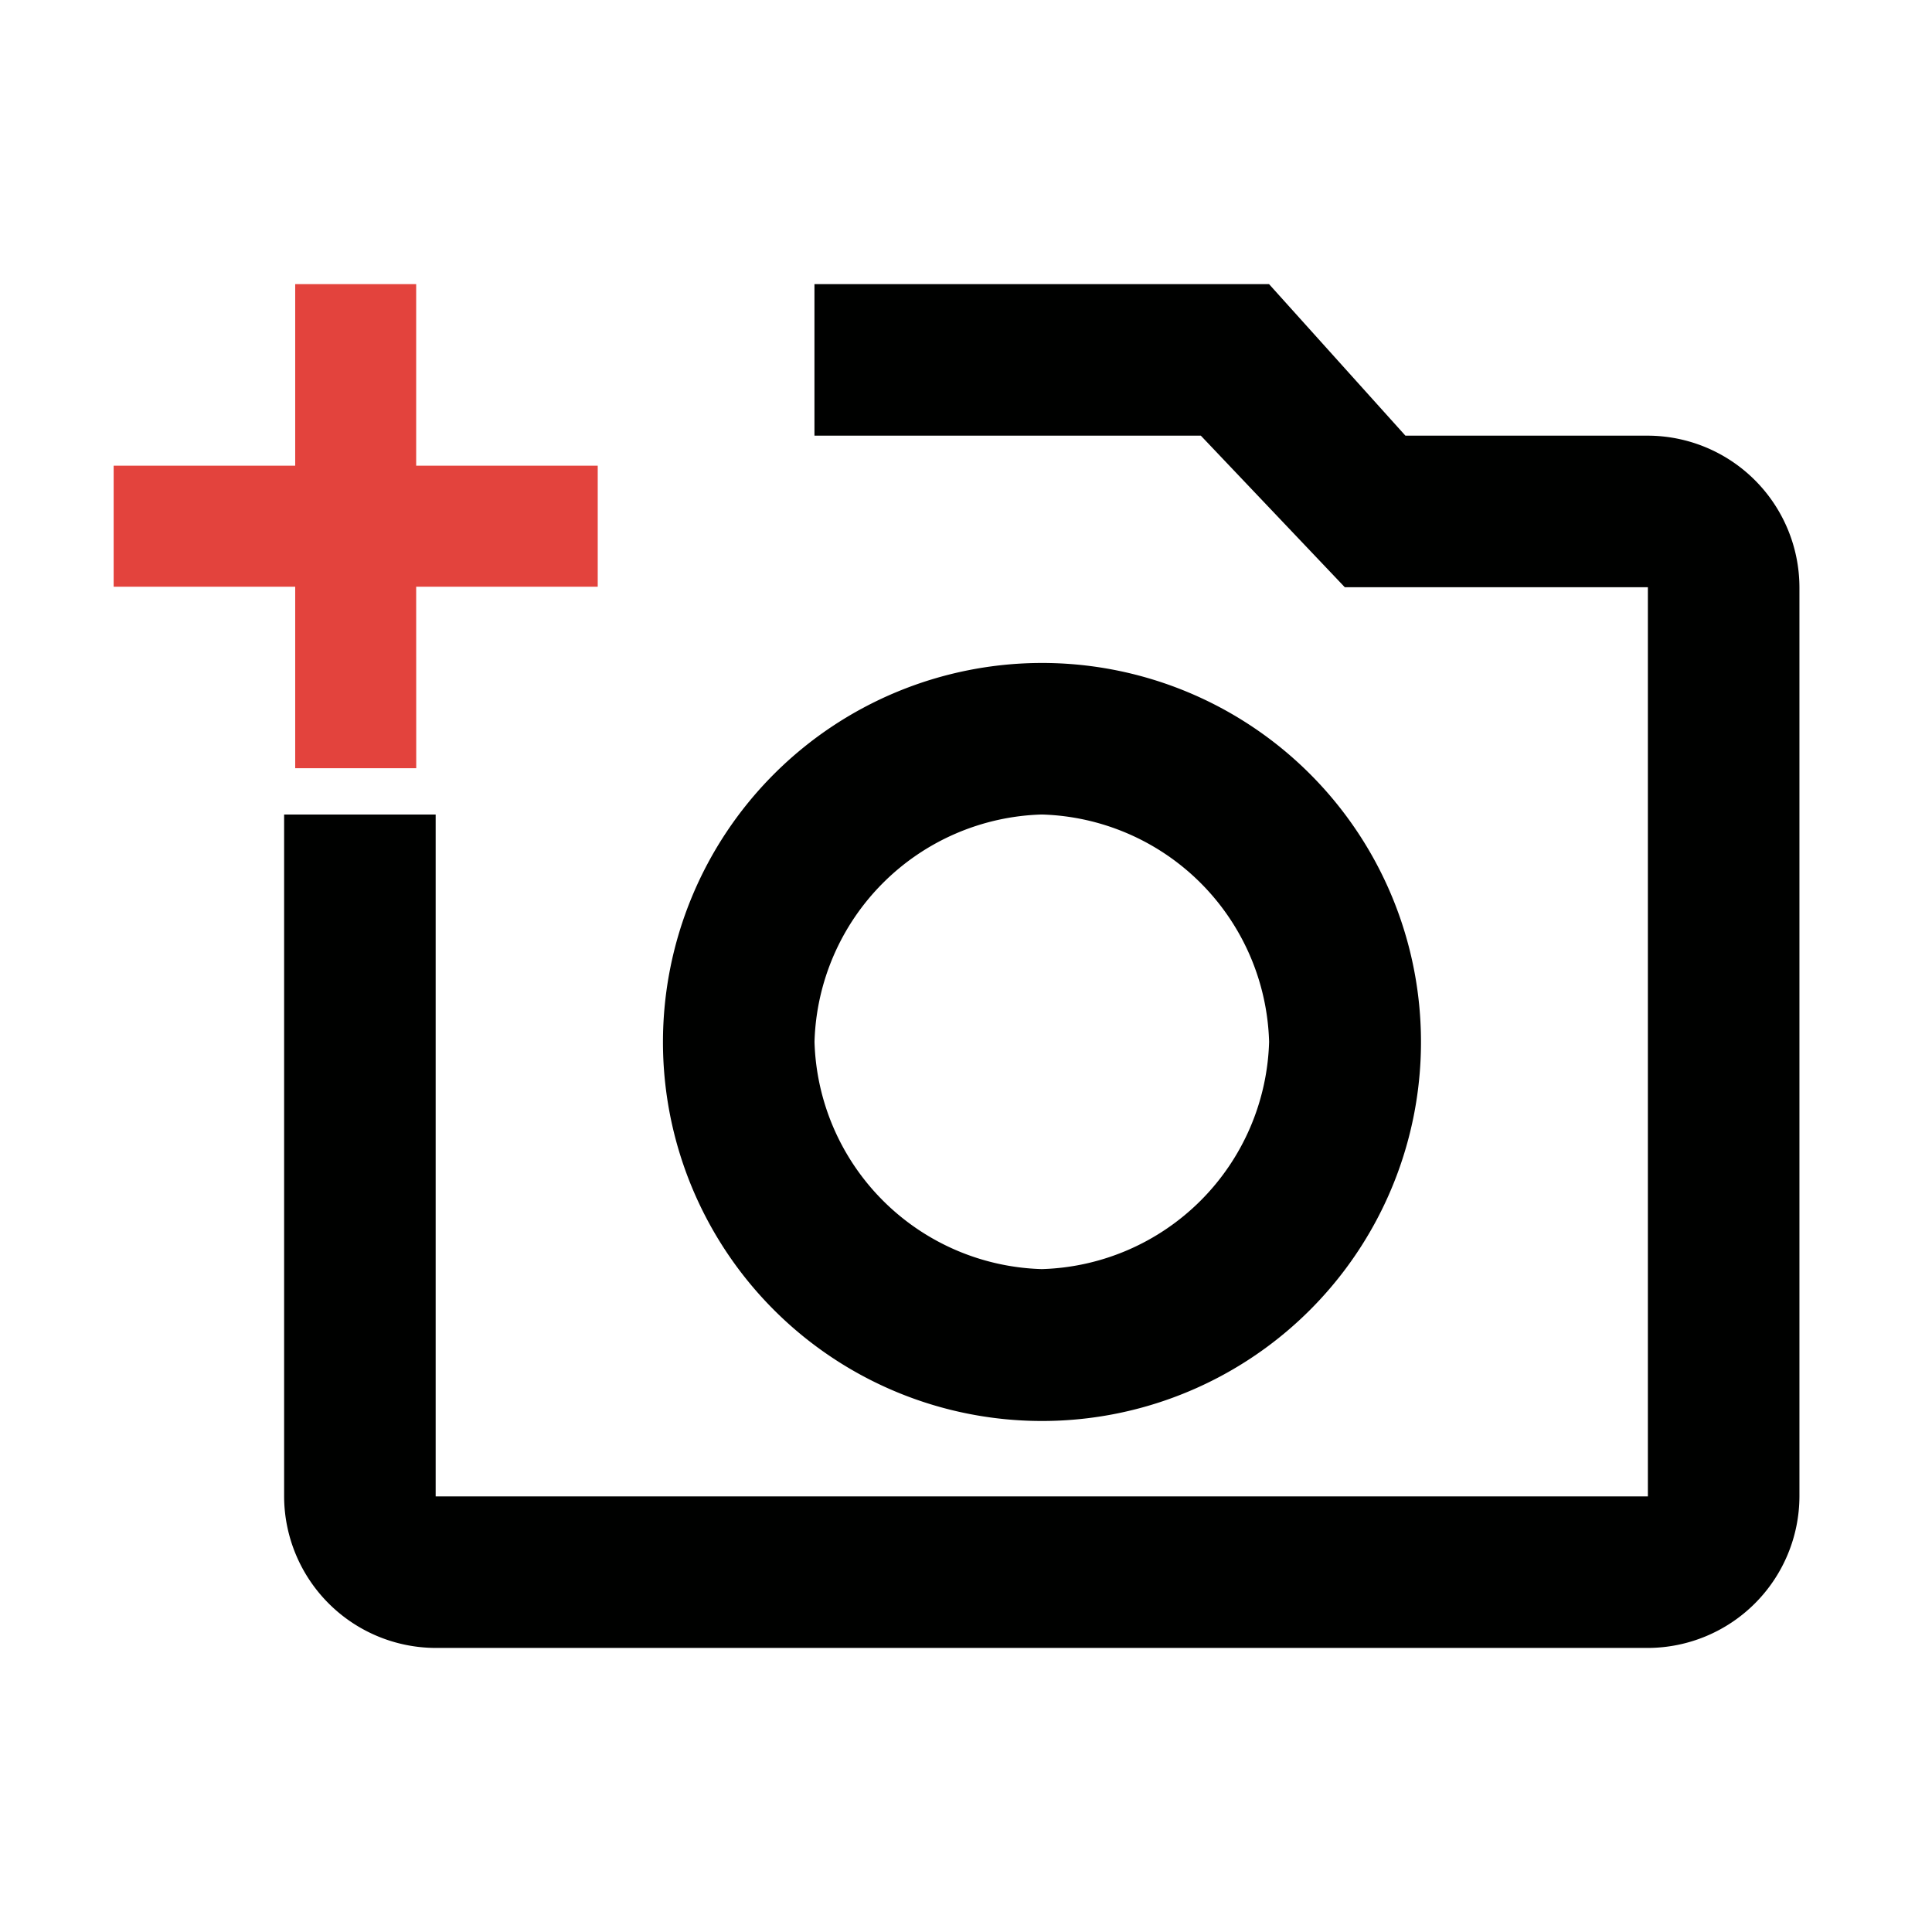 <svg xmlns="http://www.w3.org/2000/svg" width="34" height="34" viewBox="0 0 34 34">
  <g id="mdi_camera-plus-outline" transform="translate(1 -0.333)">
    <rect id="Rectangle_5" data-name="Rectangle 5" width="34" height="34" transform="translate(-1 0.333)" fill="none"/>
    <path id="Path_16" data-name="Path 16" d="M28,8H23.733l-2.4-2.667h-8V8h6.8l2.533,2.667H28v16H6.667v-12H4v12a2.675,2.675,0,0,0,2.667,2.667H28a2.675,2.675,0,0,0,2.667-2.667v-16A2.675,2.675,0,0,0,28,8ZM10.667,18.667A6.67,6.67,0,1,0,17.333,12,6.674,6.674,0,0,0,10.667,18.667Zm6.667-4a4.12,4.12,0,0,1,4,4,4.12,4.12,0,0,1-4,4,4.12,4.12,0,0,1-4-4,4.12,4.12,0,0,1,4-4Z" fill="#000100"/>
    <path id="Path_17" data-name="Path 17" d="M5.324,6.658H8.519V4.528H5.324V1.333H3.195V4.528H0v2.13H3.195V9.852h2.13" transform="translate(1 4)" fill="#e3433d"/>
  </g>
</svg>
